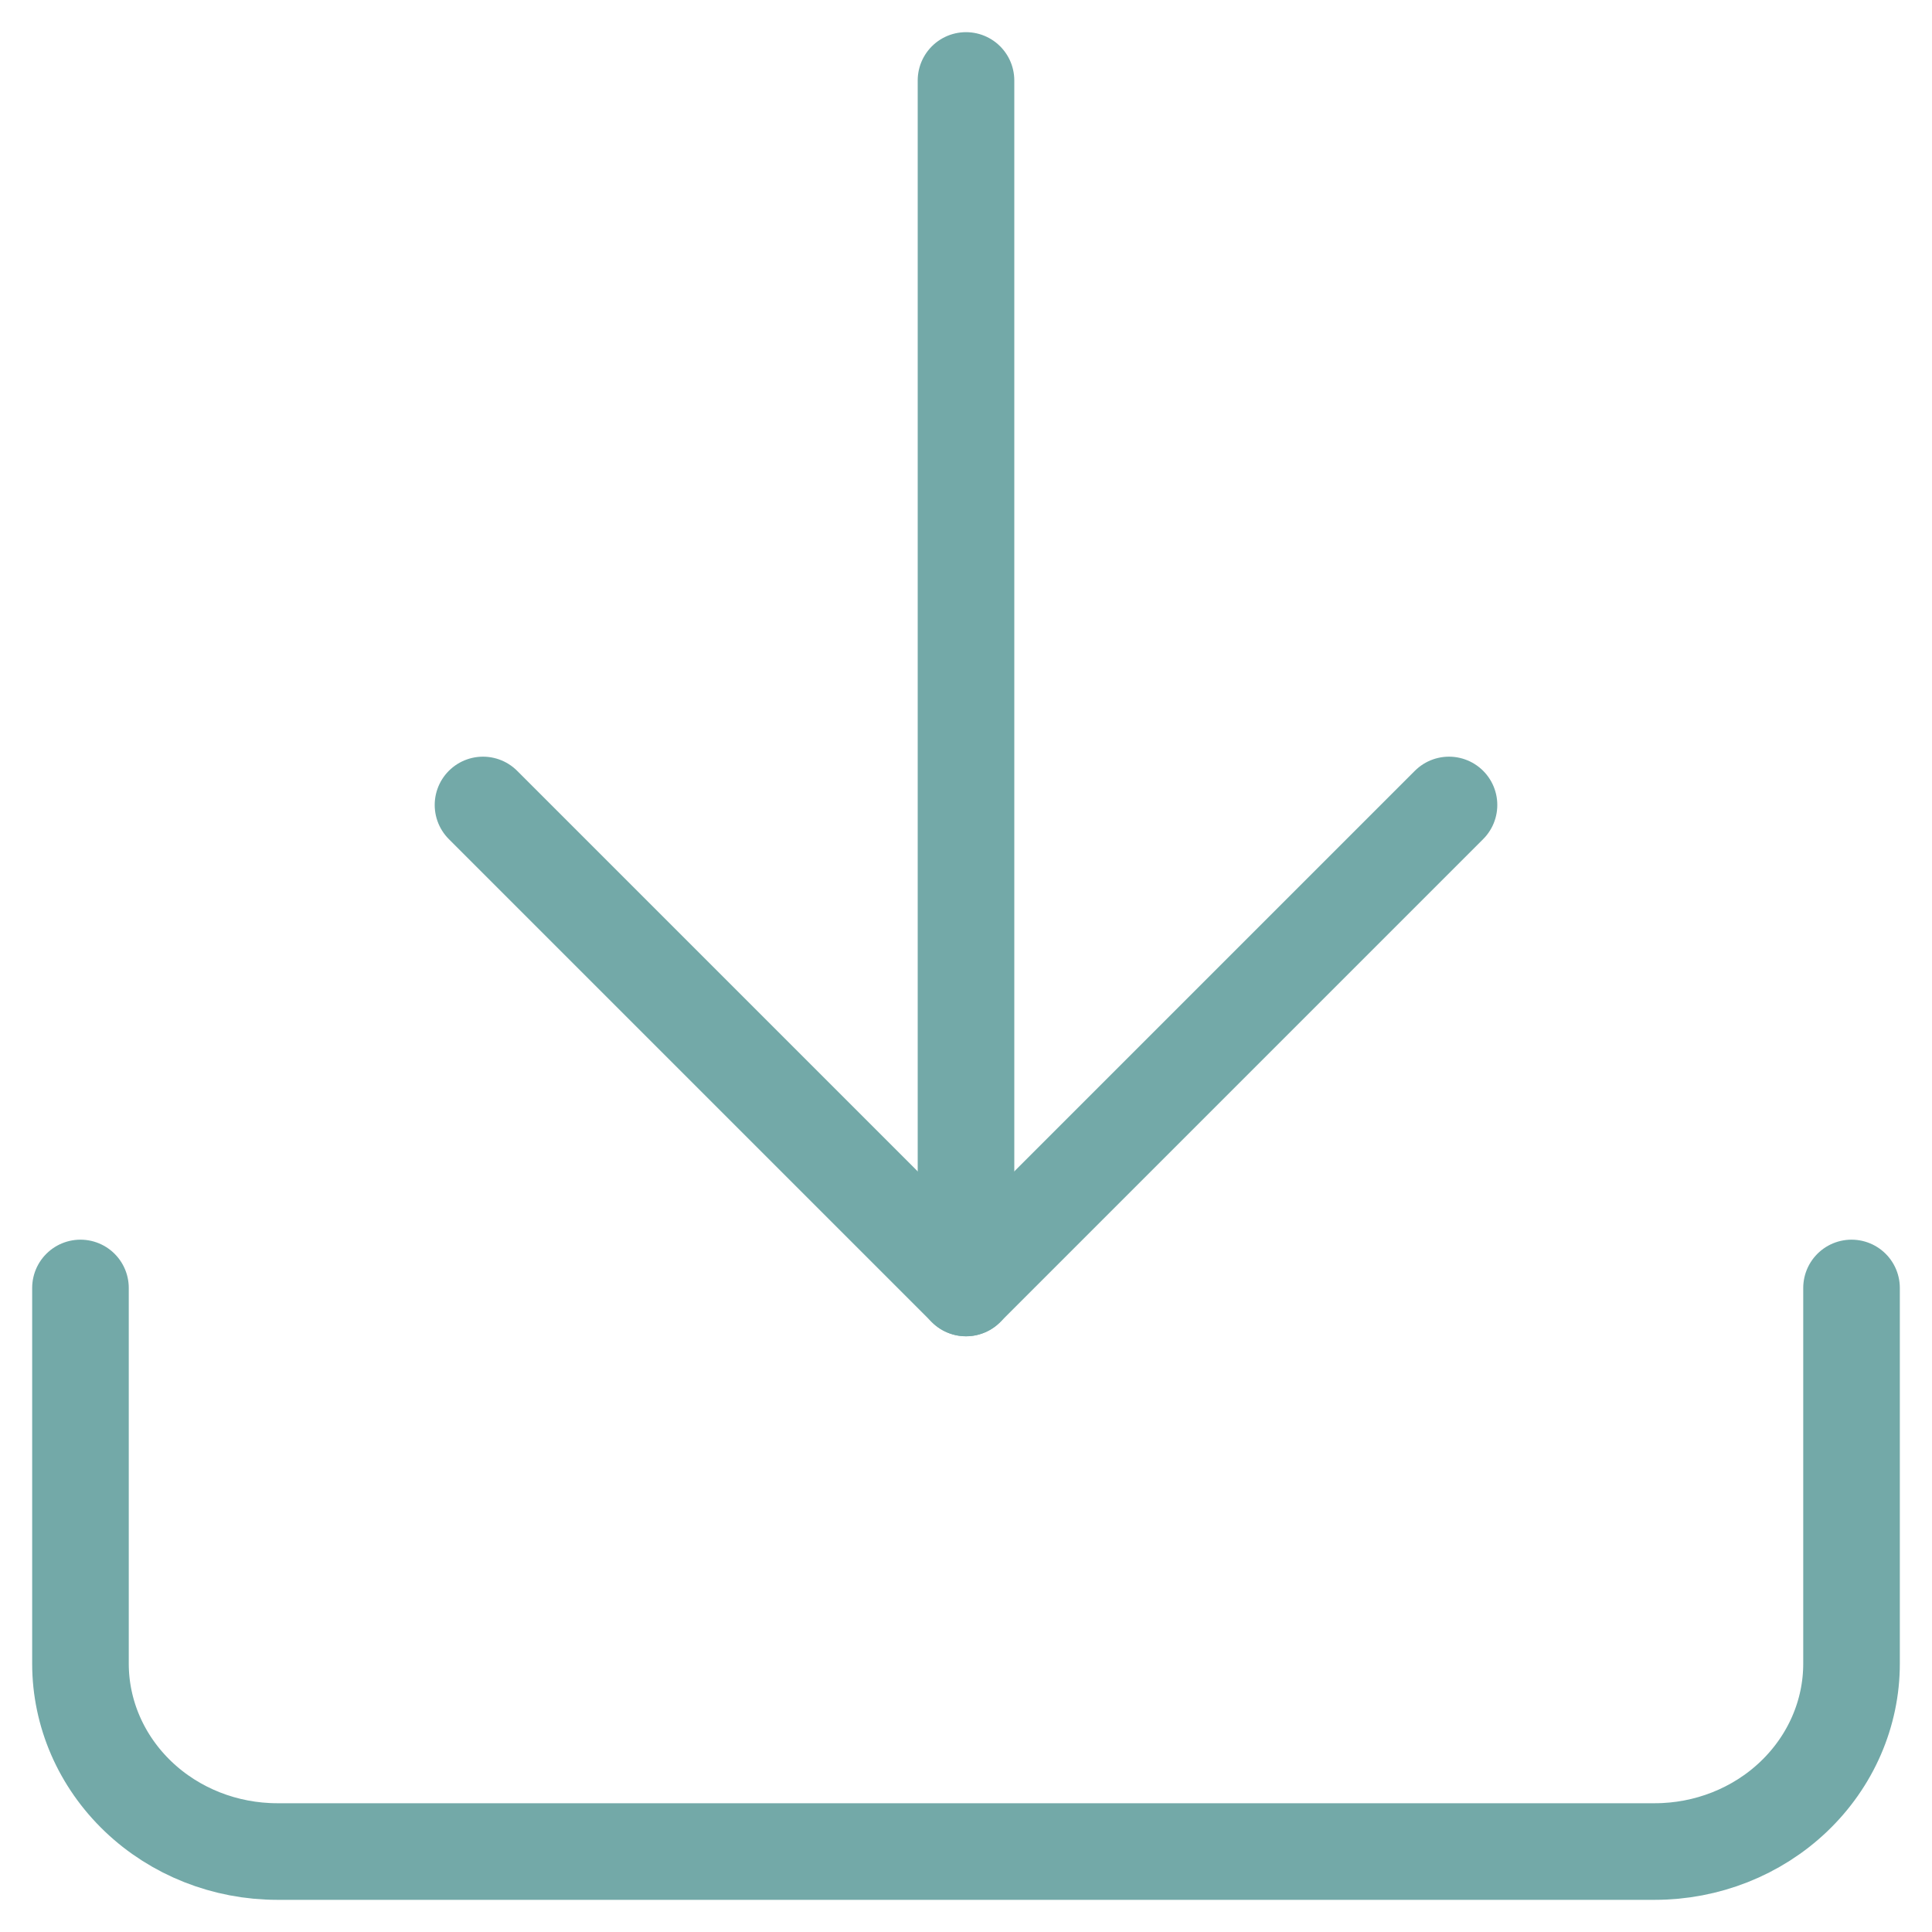 <svg width="20" height="20" viewBox="0 0 20 20" fill="none" xmlns="http://www.w3.org/2000/svg">
	<g id="download" clip-path="url(#clip0_649_3014)">
		<path id="Vector"
			d="M19.167 13.333V17.222C19.167 17.738 18.952 18.232 18.57 18.597C18.188 18.962 17.67 19.167 17.13 19.167H2.871C2.33 19.167 1.812 18.962 1.43 18.597C1.048 18.232 0.833 17.738 0.833 17.222V13.333"
			stroke="#73A9A8" stroke-linecap="round" stroke-linejoin="round" />
		<path id="Vector_2" d="M5 8.333L10 13.333L15 8.333" stroke="#73A9A8" stroke-linecap="round"
			stroke-linejoin="round" />
		<path id="Vector_3" d="M10 13.333V0.833" stroke="#73A9A8" stroke-linecap="round" stroke-linejoin="round" />
	</g>
	<defs>
		<clipPath id="clip0_649_3014">
			<rect width="20" height="20" fill="white" />
		</clipPath>
	</defs>
</svg>